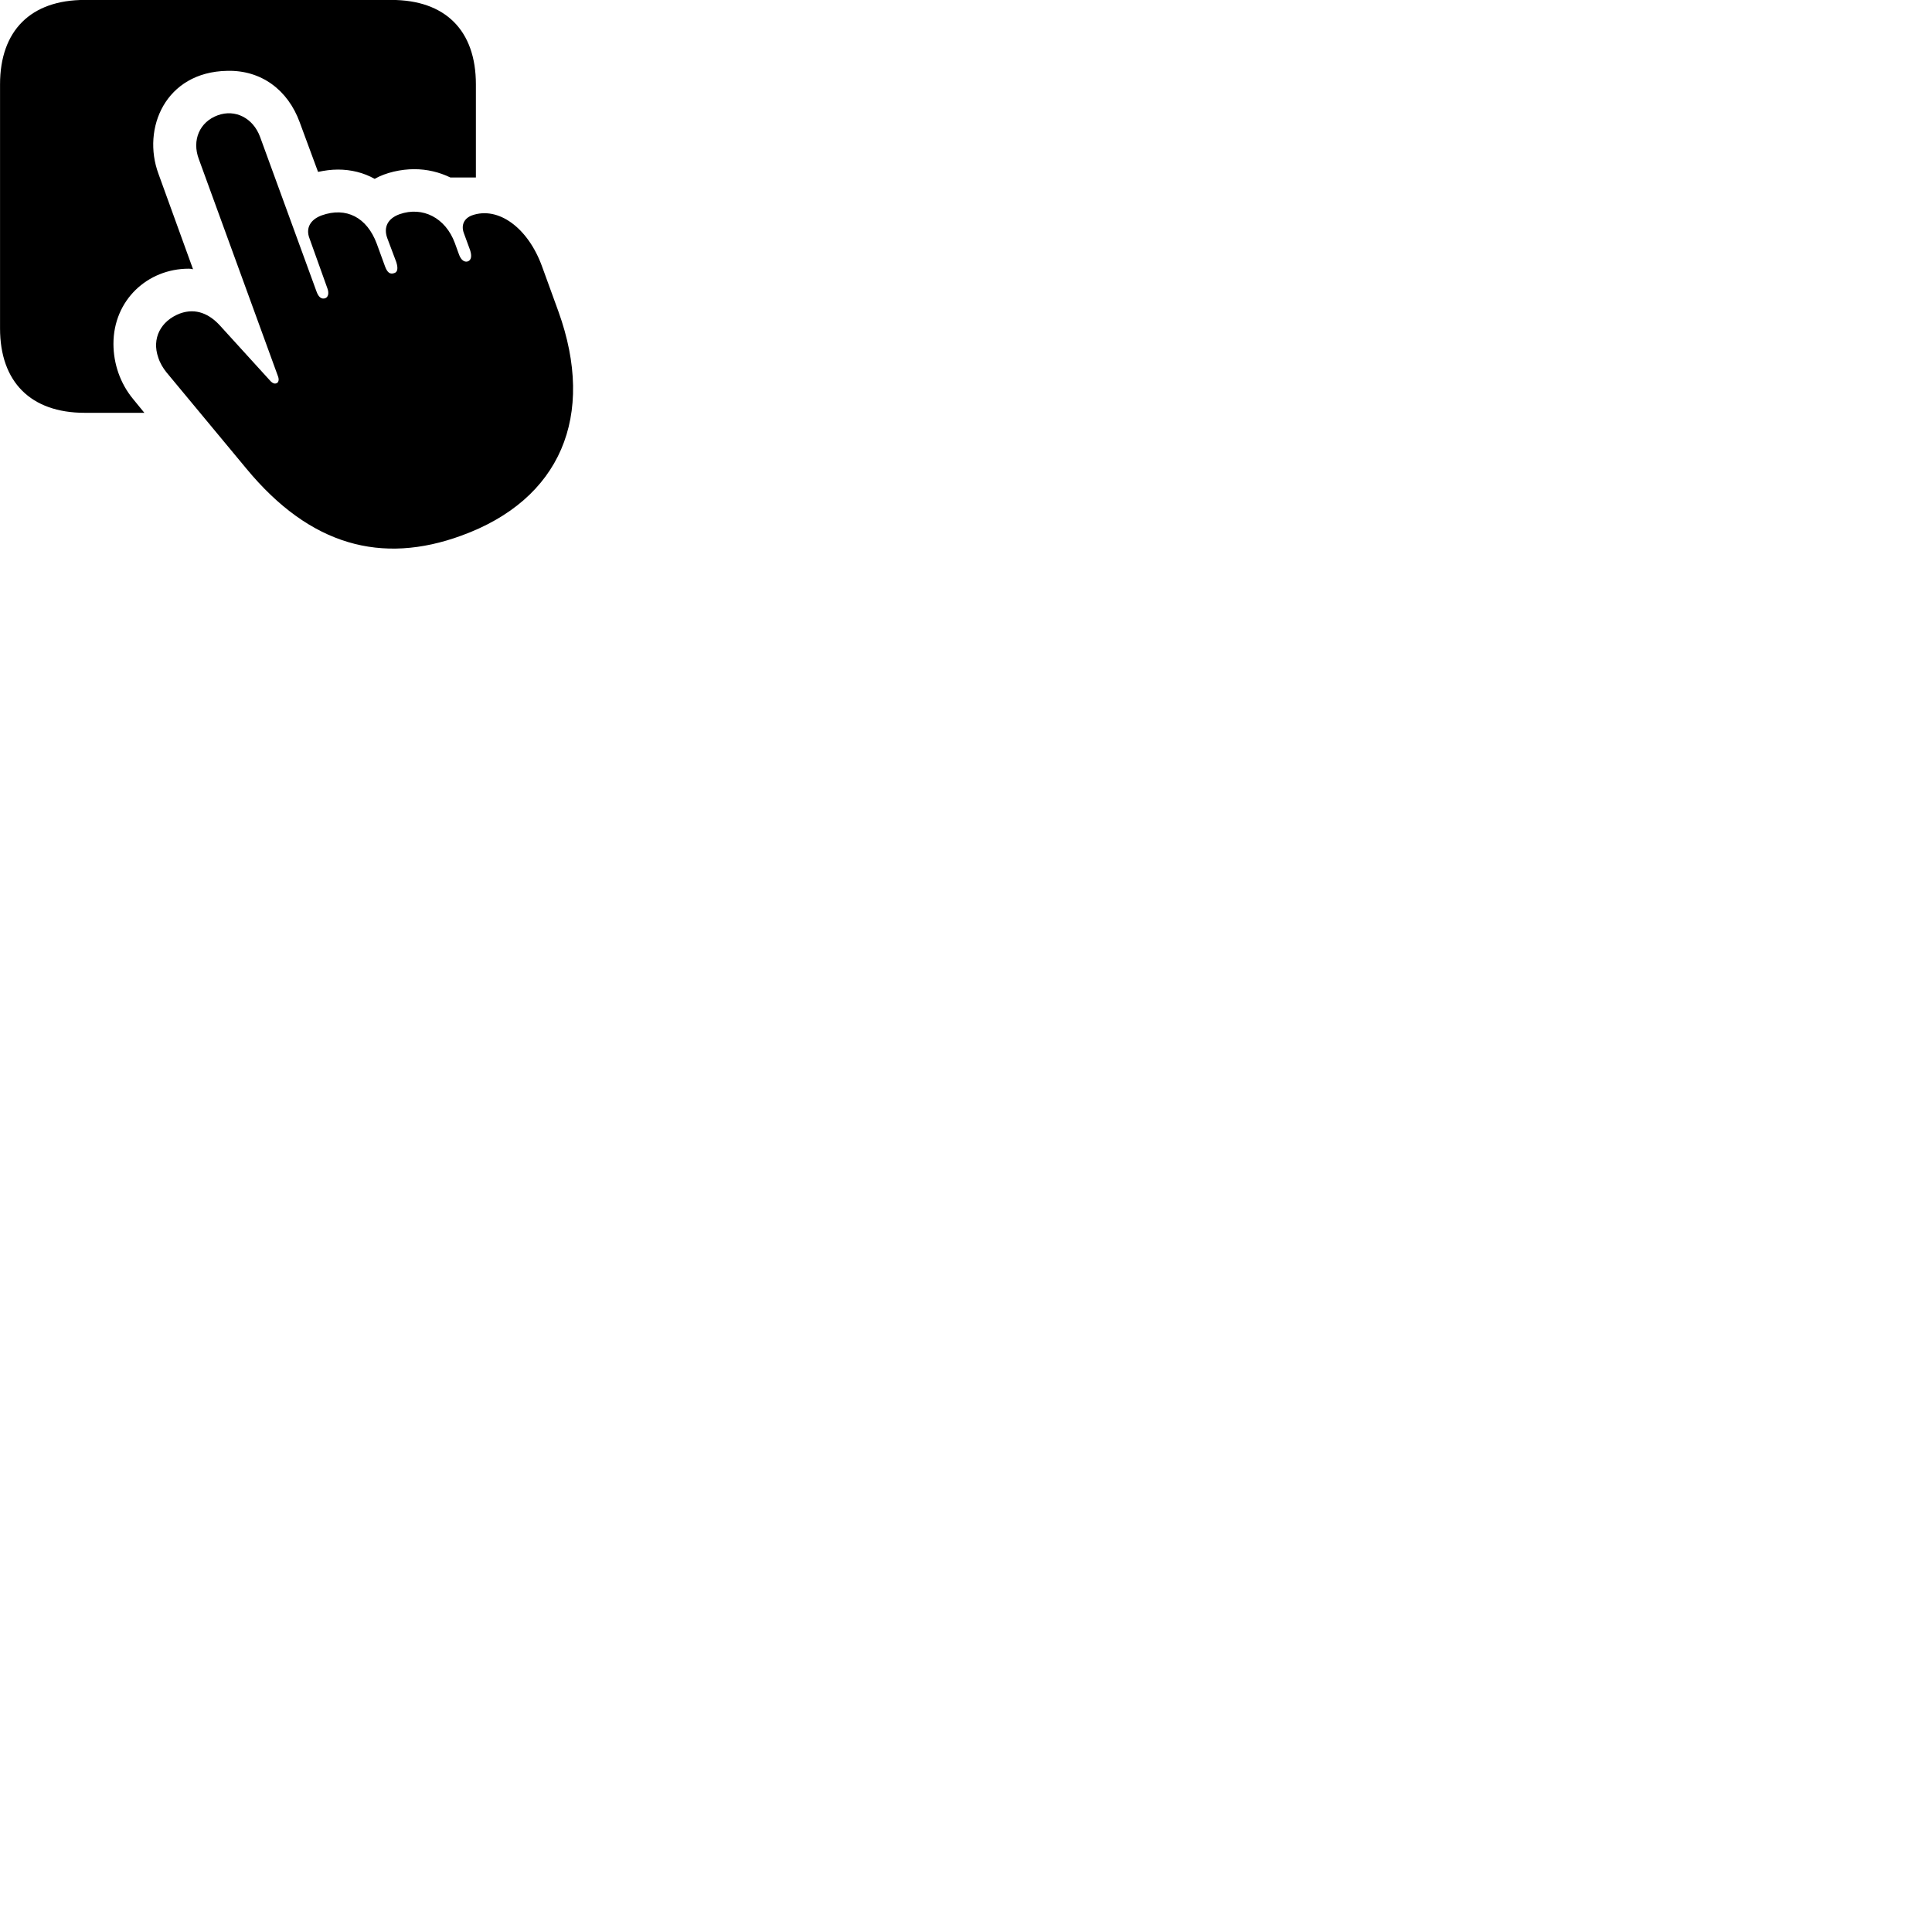 
        <svg xmlns="http://www.w3.org/2000/svg" viewBox="0 0 100 100">
            <path d="M4.382 21.367H7.472L6.892 20.657C6.212 19.837 5.872 18.807 5.872 17.797C5.872 15.537 7.632 13.907 9.772 13.907C9.852 13.907 9.922 13.917 9.992 13.937L8.202 8.997C7.332 6.647 8.562 3.727 11.752 3.667C13.522 3.617 14.902 4.657 15.512 6.327L16.462 8.897C16.802 8.827 17.132 8.777 17.492 8.777C18.172 8.777 18.822 8.937 19.392 9.257C19.972 8.927 20.762 8.757 21.442 8.757C22.102 8.757 22.732 8.907 23.312 9.187H24.632V4.367C24.632 1.567 23.042 -0.003 20.262 -0.003H4.382C1.592 -0.003 0.002 1.587 0.002 4.367V16.997C0.002 19.767 1.592 21.367 4.382 21.367ZM23.872 27.727C29.012 25.867 30.852 21.527 28.902 16.117L28.062 13.807C27.332 11.777 25.782 10.667 24.432 11.147C24.022 11.297 23.862 11.647 24.002 12.047L24.332 12.947C24.432 13.257 24.392 13.457 24.222 13.527C24.052 13.587 23.862 13.477 23.752 13.157L23.542 12.577C23.062 11.277 21.882 10.667 20.682 11.087C20.072 11.307 19.842 11.757 20.042 12.317L20.512 13.567C20.612 13.887 20.582 14.087 20.402 14.137C20.192 14.207 20.052 14.117 19.932 13.797L19.502 12.617C18.992 11.247 17.922 10.697 16.652 11.147C16.052 11.367 15.812 11.817 16.022 12.347L16.932 14.887C17.052 15.177 16.982 15.387 16.832 15.437C16.652 15.497 16.492 15.397 16.382 15.087L13.462 7.087C13.102 6.107 12.172 5.637 11.272 5.967C10.332 6.307 9.922 7.257 10.292 8.237L14.392 19.487C14.462 19.677 14.402 19.807 14.312 19.837C14.212 19.877 14.112 19.837 14.012 19.737L11.382 16.847C10.862 16.277 10.162 15.917 9.312 16.227C8.322 16.607 7.842 17.517 8.192 18.507C8.282 18.797 8.452 19.067 8.612 19.267L12.762 24.267C16.062 28.257 19.762 29.227 23.872 27.727Z" />
        </svg>
    